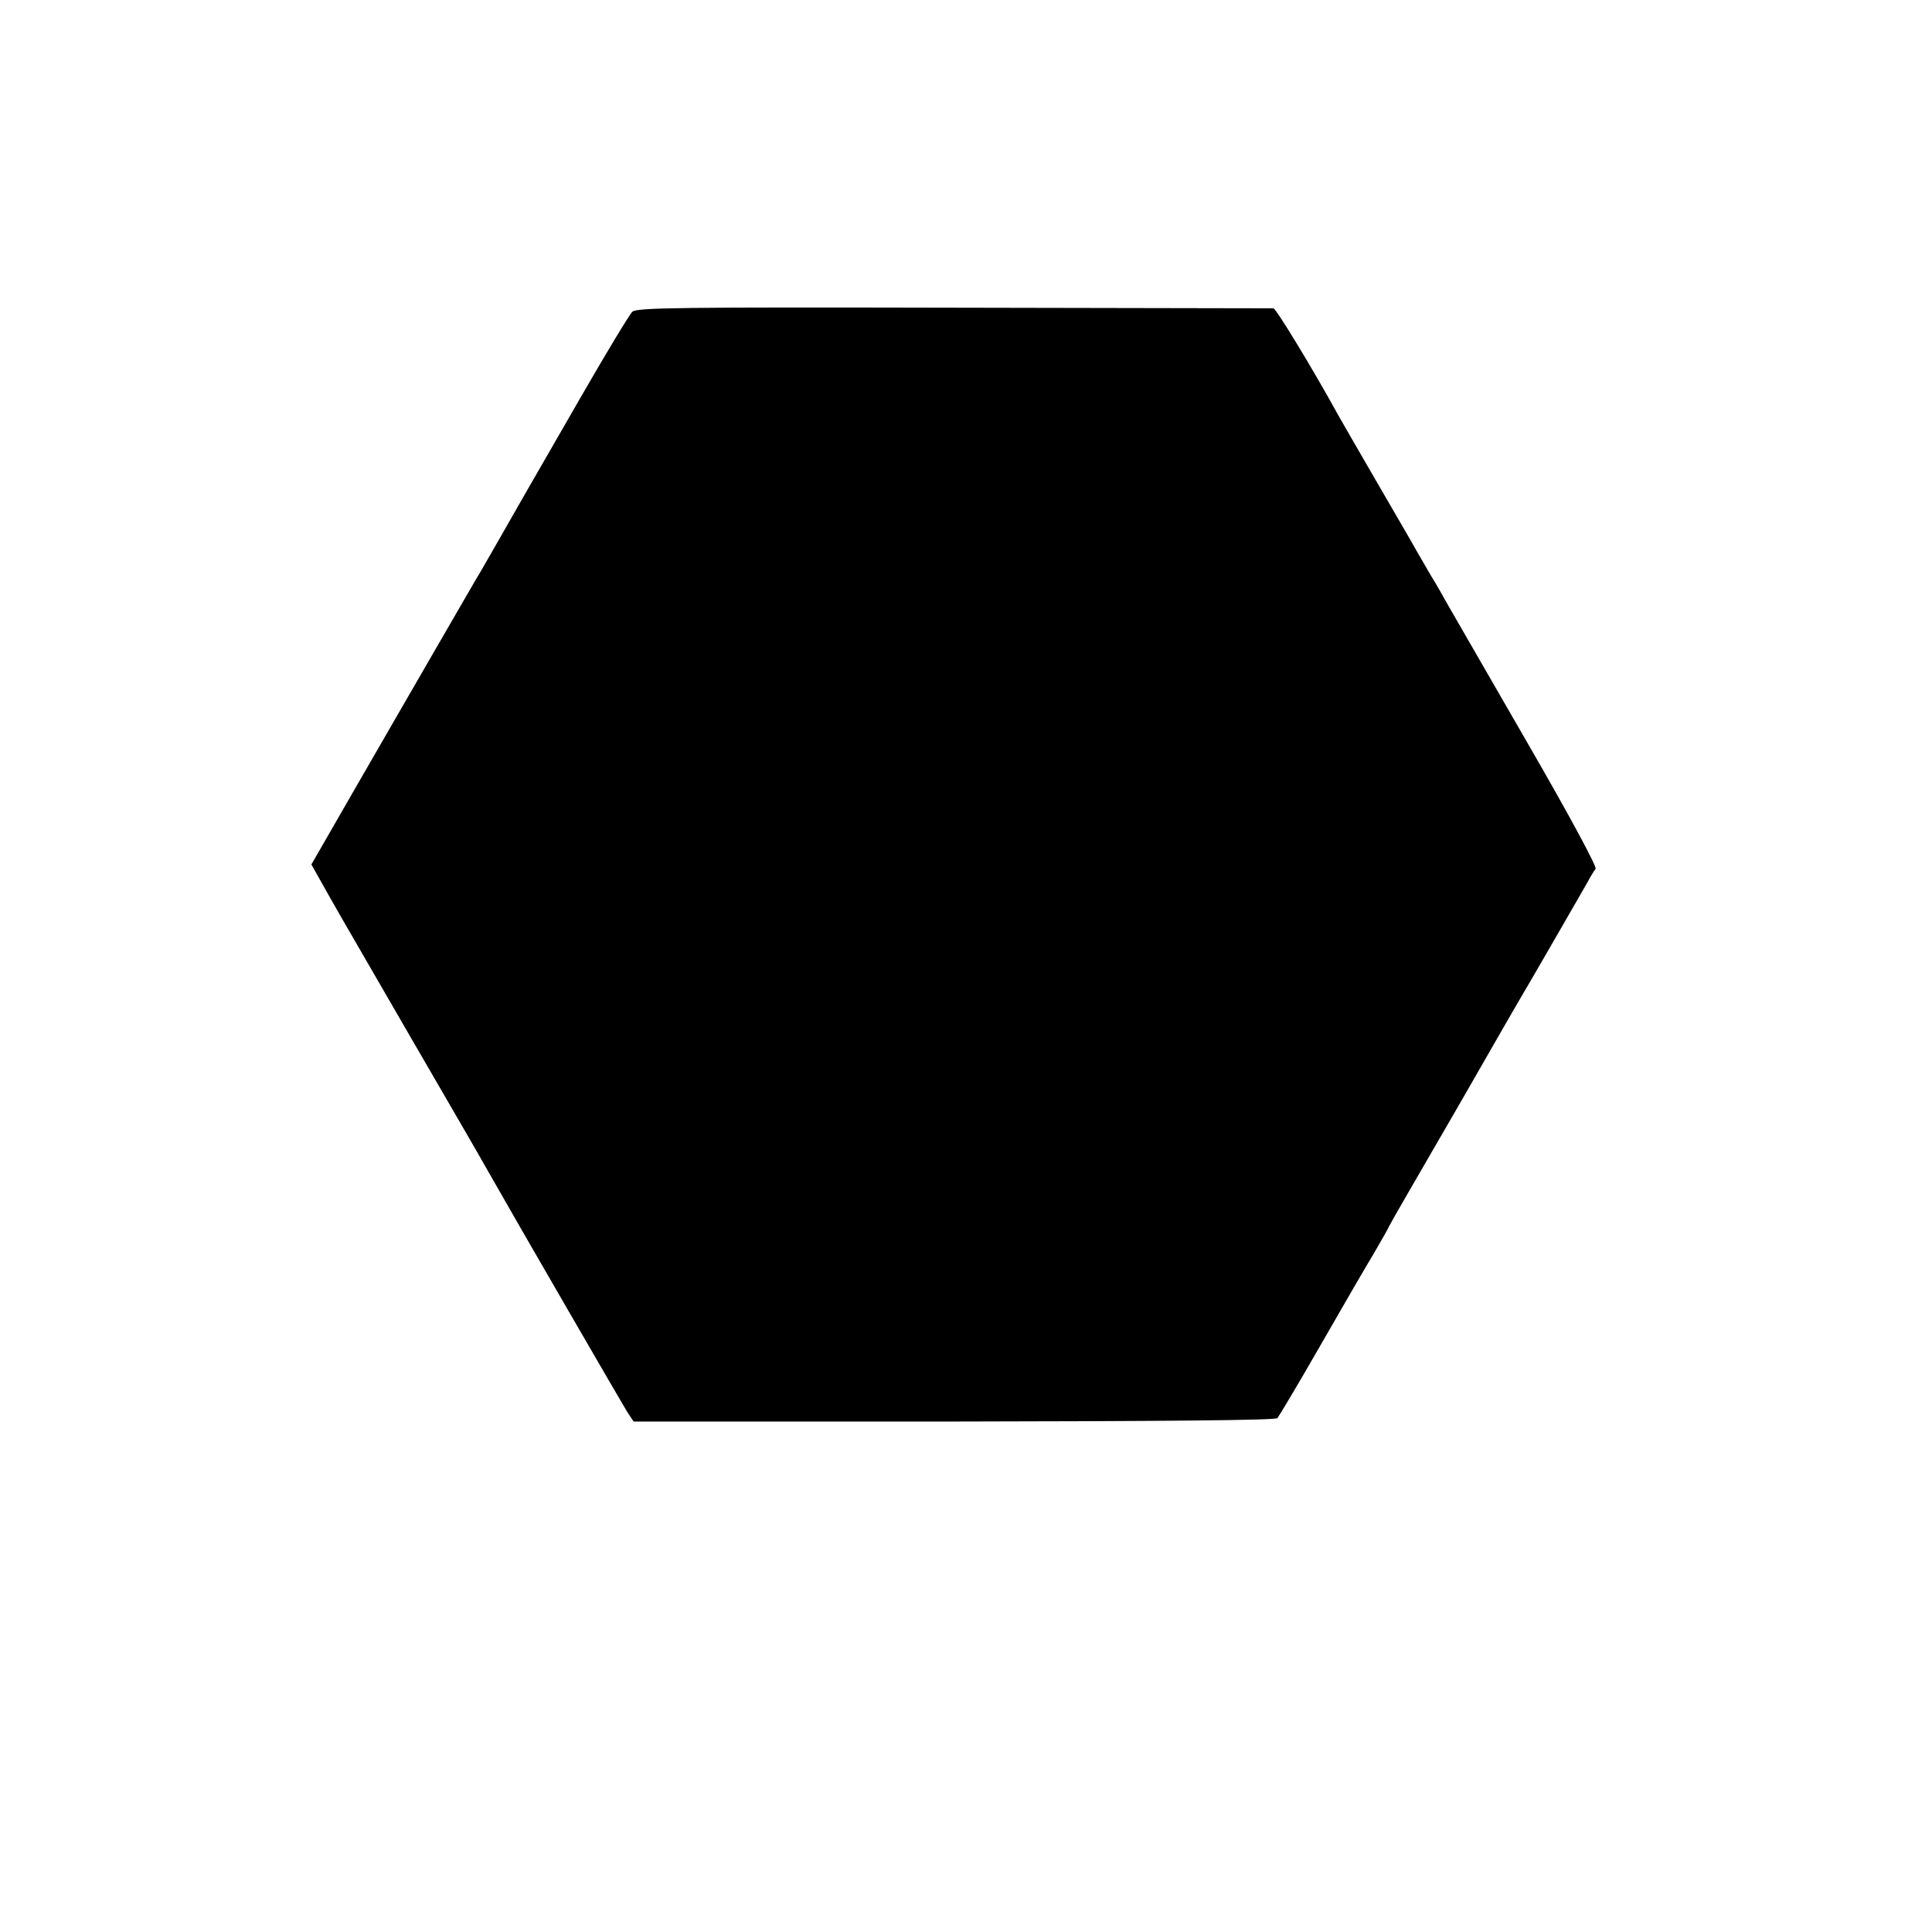 <?xml version="1.0" standalone="no"?>
<!DOCTYPE svg PUBLIC "-//W3C//DTD SVG 20010904//EN"
 "http://www.w3.org/TR/2001/REC-SVG-20010904/DTD/svg10.dtd">
<svg version="1.0" xmlns="http://www.w3.org/2000/svg"
 width="626pt" height="626pt" viewBox="0 0 626 626"
 preserveAspectRatio="xMidYMid meet">
<g transform="translate(0,626) scale(0.1,-0.1)"
fill="#000000" stroke="none">
<path d="M2049 5250 c-9 -8 -85 -134 -169 -280 -84 -146 -161 -280 -171 -297
-19 -34 -36 -62 -96 -168 -19 -33 -43 -75 -54 -94 -12 -19 -79 -136 -151 -260
-72 -124 -191 -331 -265 -459 l-134 -233 32 -57 c46 -82 44 -79 289 -502 123
-212 231 -398 240 -415 110 -194 448 -777 463 -801 l20 -30 1038 0 c678 1
1041 4 1048 11 5 6 68 111 139 235 71 124 150 260 176 303 25 43 46 80 46 82
0 1 30 54 66 116 114 196 214 370 285 494 38 66 73 127 78 135 13 21 190 328
214 370 10 19 23 40 27 45 5 6 -86 175 -222 410 -127 220 -242 420 -256 444
-14 25 -38 68 -55 95 -16 28 -38 65 -47 81 -9 17 -68 118 -130 225 -62 107
-118 204 -124 215 -83 151 -201 345 -210 346 -6 0 -472 1 -1035 2 -899 2
-1027 0 -1042 -13z"/>
</g>
</svg>
